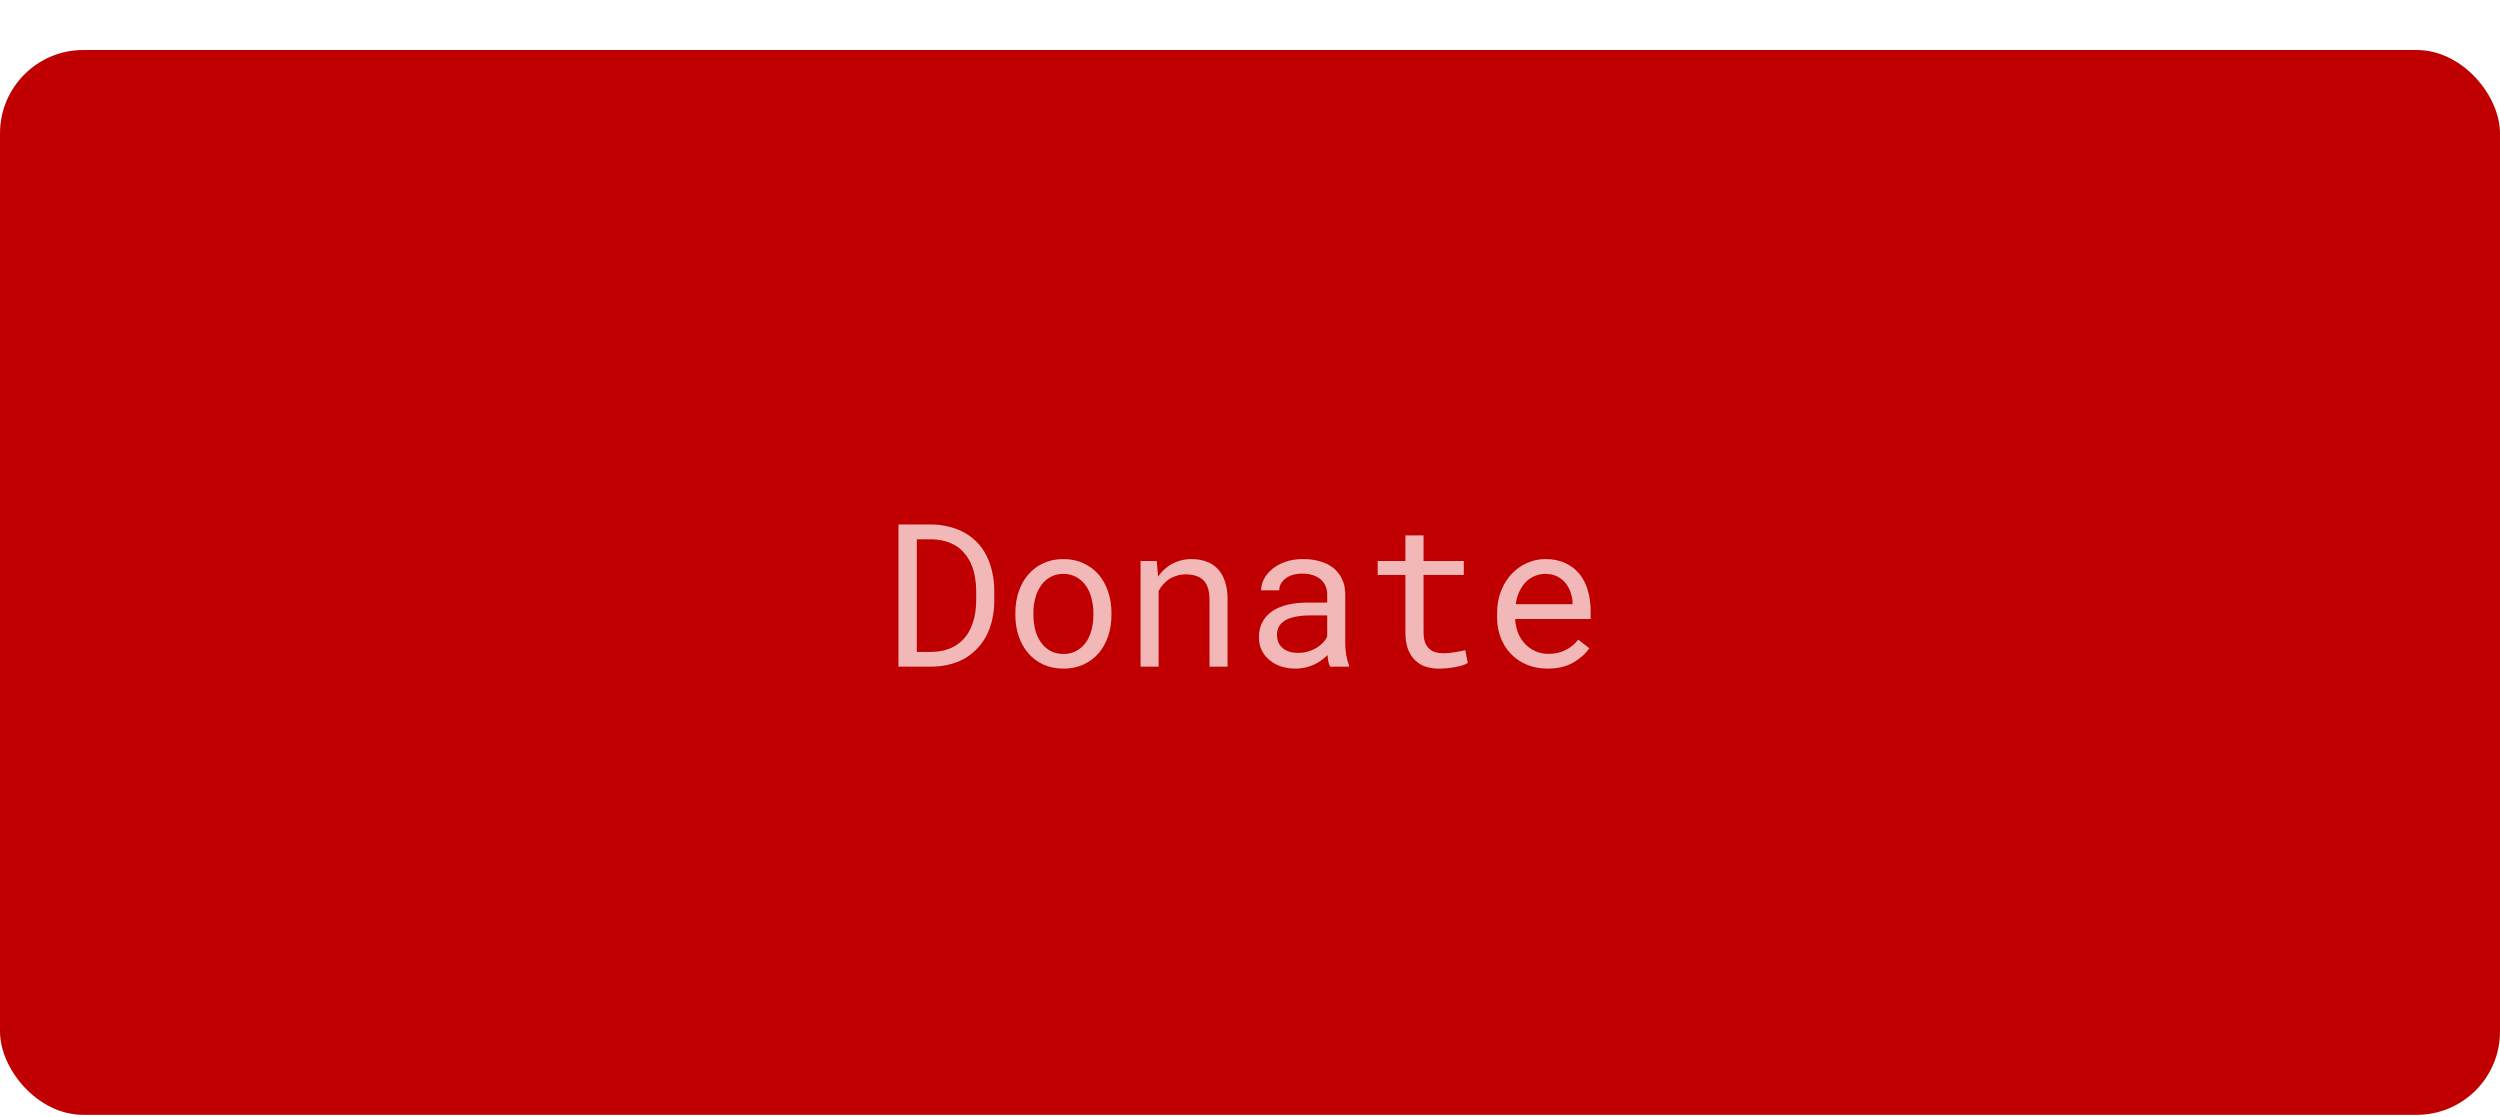 <svg width="150" height="67" viewBox="0 0 150 67" fill="none" xmlns="http://www.w3.org/2000/svg">
<g filter="url(#filter0_d)">
<rect width="150" height="63.892" rx="5" fill="#C00000"/>
<path d="M53.908 37H55.883C56.293 36.996 56.674 36.947 57.025 36.853C57.381 36.76 57.699 36.625 57.98 36.449C58.246 36.281 58.486 36.078 58.701 35.84C58.916 35.602 59.094 35.336 59.234 35.043C59.371 34.762 59.475 34.453 59.545 34.117C59.619 33.781 59.656 33.426 59.656 33.051V32.424C59.652 32.033 59.611 31.666 59.533 31.322C59.459 30.979 59.35 30.662 59.205 30.373C59.045 30.033 58.83 29.734 58.56 29.477C58.295 29.215 57.988 29.004 57.641 28.844C57.391 28.727 57.117 28.637 56.82 28.574C56.527 28.508 56.215 28.473 55.883 28.469H53.908V37ZM55.01 29.359H55.883C56.152 29.363 56.4 29.395 56.627 29.453C56.853 29.508 57.059 29.586 57.242 29.688C57.5 29.824 57.717 30.004 57.893 30.227C58.072 30.445 58.215 30.691 58.32 30.965C58.402 31.176 58.463 31.404 58.502 31.65C58.545 31.893 58.568 32.147 58.572 32.412V33.051C58.568 33.312 58.547 33.565 58.508 33.807C58.469 34.045 58.41 34.268 58.332 34.475C58.242 34.728 58.119 34.959 57.963 35.166C57.81 35.369 57.629 35.541 57.418 35.682C57.219 35.818 56.99 35.924 56.732 35.998C56.478 36.072 56.195 36.111 55.883 36.115H55.01V29.359ZM60.922 33.772V33.9C60.922 34.357 60.988 34.781 61.121 35.172C61.254 35.562 61.445 35.902 61.695 36.191C61.941 36.48 62.242 36.707 62.598 36.871C62.957 37.035 63.361 37.117 63.81 37.117C64.256 37.117 64.656 37.035 65.012 36.871C65.367 36.707 65.67 36.48 65.92 36.191C66.166 35.902 66.356 35.562 66.488 35.172C66.621 34.781 66.688 34.357 66.688 33.9V33.772C66.688 33.315 66.621 32.891 66.488 32.5C66.356 32.105 66.166 31.764 65.92 31.475C65.67 31.186 65.365 30.959 65.006 30.795C64.65 30.627 64.248 30.543 63.799 30.543C63.353 30.543 62.953 30.627 62.598 30.795C62.242 30.959 61.941 31.186 61.695 31.475C61.445 31.764 61.254 32.105 61.121 32.5C60.988 32.891 60.922 33.315 60.922 33.772ZM62.006 33.9V33.772C62.006 33.463 62.043 33.168 62.117 32.887C62.191 32.602 62.305 32.352 62.457 32.137C62.605 31.922 62.791 31.752 63.014 31.627C63.236 31.498 63.498 31.434 63.799 31.434C64.1 31.434 64.361 31.498 64.584 31.627C64.811 31.752 65 31.922 65.152 32.137C65.301 32.352 65.412 32.602 65.486 32.887C65.564 33.168 65.603 33.463 65.603 33.772V33.9C65.603 34.213 65.566 34.512 65.492 34.797C65.418 35.078 65.307 35.326 65.158 35.541C65.006 35.756 64.816 35.926 64.59 36.051C64.367 36.176 64.107 36.238 63.81 36.238C63.51 36.238 63.246 36.176 63.02 36.051C62.793 35.926 62.605 35.756 62.457 35.541C62.305 35.326 62.191 35.078 62.117 34.797C62.043 34.512 62.006 34.213 62.006 33.9ZM68.434 37H69.518V32.453C69.592 32.316 69.678 32.191 69.775 32.078C69.877 31.965 69.986 31.865 70.103 31.779C70.248 31.682 70.406 31.605 70.578 31.551C70.75 31.492 70.936 31.463 71.135 31.463C71.365 31.463 71.568 31.49 71.744 31.545C71.924 31.6 72.076 31.688 72.201 31.809C72.322 31.93 72.414 32.088 72.477 32.283C72.539 32.478 72.57 32.717 72.57 32.998V37H73.654V32.975C73.654 32.553 73.602 32.19 73.496 31.885C73.394 31.576 73.248 31.322 73.057 31.123C72.865 30.924 72.633 30.777 72.359 30.684C72.09 30.59 71.789 30.543 71.457 30.543C71.211 30.547 70.977 30.584 70.754 30.654C70.535 30.721 70.332 30.816 70.144 30.941C70.019 31.023 69.9 31.121 69.787 31.234C69.678 31.344 69.576 31.465 69.482 31.598L69.406 30.66H68.434V37ZM79.807 37H80.938V36.906C80.867 36.73 80.812 36.525 80.773 36.291C80.734 36.053 80.715 35.828 80.715 35.617V32.67C80.715 32.315 80.65 32.004 80.522 31.738C80.393 31.473 80.217 31.25 79.994 31.07C79.768 30.895 79.5 30.764 79.191 30.678C78.883 30.588 78.549 30.543 78.189 30.543C77.795 30.543 77.441 30.598 77.129 30.707C76.82 30.816 76.559 30.959 76.344 31.135C76.125 31.314 75.957 31.516 75.84 31.738C75.727 31.961 75.668 32.188 75.664 32.418H76.754C76.754 32.285 76.785 32.158 76.848 32.037C76.914 31.912 77.006 31.805 77.123 31.715C77.24 31.625 77.383 31.553 77.551 31.498C77.723 31.443 77.916 31.416 78.131 31.416C78.361 31.416 78.568 31.445 78.752 31.504C78.939 31.562 79.098 31.645 79.227 31.75C79.356 31.859 79.455 31.99 79.525 32.143C79.596 32.295 79.631 32.467 79.631 32.658V33.156H78.447C78.006 33.156 77.606 33.199 77.246 33.285C76.891 33.371 76.586 33.5 76.332 33.672C76.078 33.848 75.881 34.066 75.74 34.328C75.603 34.59 75.535 34.895 75.535 35.242C75.535 35.508 75.586 35.756 75.688 35.986C75.793 36.213 75.941 36.408 76.133 36.572C76.32 36.74 76.549 36.873 76.818 36.971C77.092 37.068 77.397 37.117 77.732 37.117C77.939 37.117 78.135 37.096 78.318 37.053C78.502 37.01 78.676 36.951 78.84 36.877C79 36.803 79.147 36.717 79.279 36.619C79.416 36.522 79.539 36.418 79.648 36.309C79.66 36.441 79.678 36.57 79.701 36.695C79.728 36.816 79.764 36.918 79.807 37ZM77.891 36.174C77.68 36.174 77.494 36.147 77.334 36.092C77.174 36.037 77.041 35.961 76.936 35.863C76.83 35.77 76.75 35.656 76.695 35.523C76.644 35.391 76.619 35.246 76.619 35.09C76.619 34.926 76.648 34.779 76.707 34.65C76.769 34.522 76.859 34.41 76.977 34.316C77.141 34.184 77.361 34.086 77.639 34.023C77.92 33.957 78.248 33.924 78.623 33.924H79.631V35.207C79.568 35.332 79.482 35.453 79.373 35.57C79.264 35.684 79.135 35.785 78.986 35.875C78.834 35.965 78.666 36.037 78.482 36.092C78.299 36.147 78.102 36.174 77.891 36.174ZM85.414 29.125H84.324V30.66H82.66V31.498H84.324V34.943C84.324 35.334 84.375 35.668 84.477 35.945C84.582 36.219 84.725 36.441 84.904 36.613C85.084 36.789 85.295 36.918 85.537 37C85.783 37.078 86.047 37.117 86.328 37.117C86.496 37.117 86.664 37.109 86.832 37.094C87.004 37.078 87.166 37.055 87.318 37.023C87.471 36.996 87.611 36.963 87.74 36.924C87.869 36.881 87.978 36.832 88.068 36.777L87.916 36.01C87.85 36.025 87.764 36.045 87.658 36.068C87.557 36.088 87.447 36.107 87.33 36.127C87.209 36.147 87.086 36.164 86.961 36.18C86.836 36.191 86.715 36.197 86.598 36.197C86.438 36.197 86.285 36.178 86.141 36.139C86 36.1 85.875 36.031 85.766 35.934C85.656 35.84 85.57 35.713 85.508 35.553C85.445 35.393 85.414 35.19 85.414 34.943V31.498H87.828V30.66H85.414V29.125ZM92.856 37.117C93.473 37.117 93.99 36.994 94.408 36.748C94.83 36.498 95.147 36.213 95.357 35.893L94.695 35.377C94.496 35.635 94.246 35.842 93.945 35.998C93.644 36.154 93.301 36.232 92.914 36.232C92.621 36.232 92.353 36.178 92.111 36.068C91.869 35.959 91.662 35.809 91.49 35.617C91.322 35.438 91.189 35.23 91.092 34.996C90.998 34.762 90.938 34.49 90.91 34.182V34.141H95.439V33.654C95.439 33.213 95.383 32.803 95.269 32.424C95.16 32.045 94.992 31.715 94.766 31.434C94.539 31.156 94.254 30.939 93.91 30.783C93.57 30.623 93.172 30.543 92.715 30.543C92.352 30.543 91.996 30.617 91.648 30.766C91.305 30.914 90.998 31.127 90.728 31.404C90.455 31.686 90.236 32.029 90.072 32.435C89.908 32.838 89.826 33.295 89.826 33.807V34.053C89.826 34.494 89.9 34.902 90.049 35.277C90.197 35.652 90.404 35.977 90.67 36.25C90.936 36.523 91.254 36.736 91.625 36.889C92 37.041 92.41 37.117 92.856 37.117ZM92.715 31.434C92.992 31.434 93.231 31.484 93.43 31.586C93.633 31.688 93.801 31.82 93.934 31.984C94.066 32.148 94.17 32.344 94.244 32.57C94.318 32.793 94.356 33.002 94.356 33.197V33.25H90.945C90.988 32.957 91.062 32.699 91.168 32.477C91.277 32.25 91.41 32.059 91.566 31.902C91.723 31.75 91.898 31.635 92.094 31.557C92.289 31.475 92.496 31.434 92.715 31.434Z" fill="#F2B8B8"/>
</g>
<defs>
<filter id="filter0_d" x="0" y="0" width="150" height="66.892" filterUnits="userSpaceOnUse" color-interpolation-filters="sRGB">
<feFlood flood-opacity="0" result="BackgroundImageFix"/>
<feColorMatrix in="SourceAlpha" type="matrix" values="0 0 0 0 0 0 0 0 0 0 0 0 0 0 0 0 0 0 127 0"/>
<feOffset dy="3"/>
<feColorMatrix type="matrix" values="0 0 0 0 0.825 0 0 0 0 0.144 0 0 0 0 0.144 0 0 0 1 0"/>
<feBlend mode="normal" in2="BackgroundImageFix" result="effect1_dropShadow"/>
<feBlend mode="normal" in="SourceGraphic" in2="effect1_dropShadow" result="shape"/>
</filter>
</defs>
</svg>
